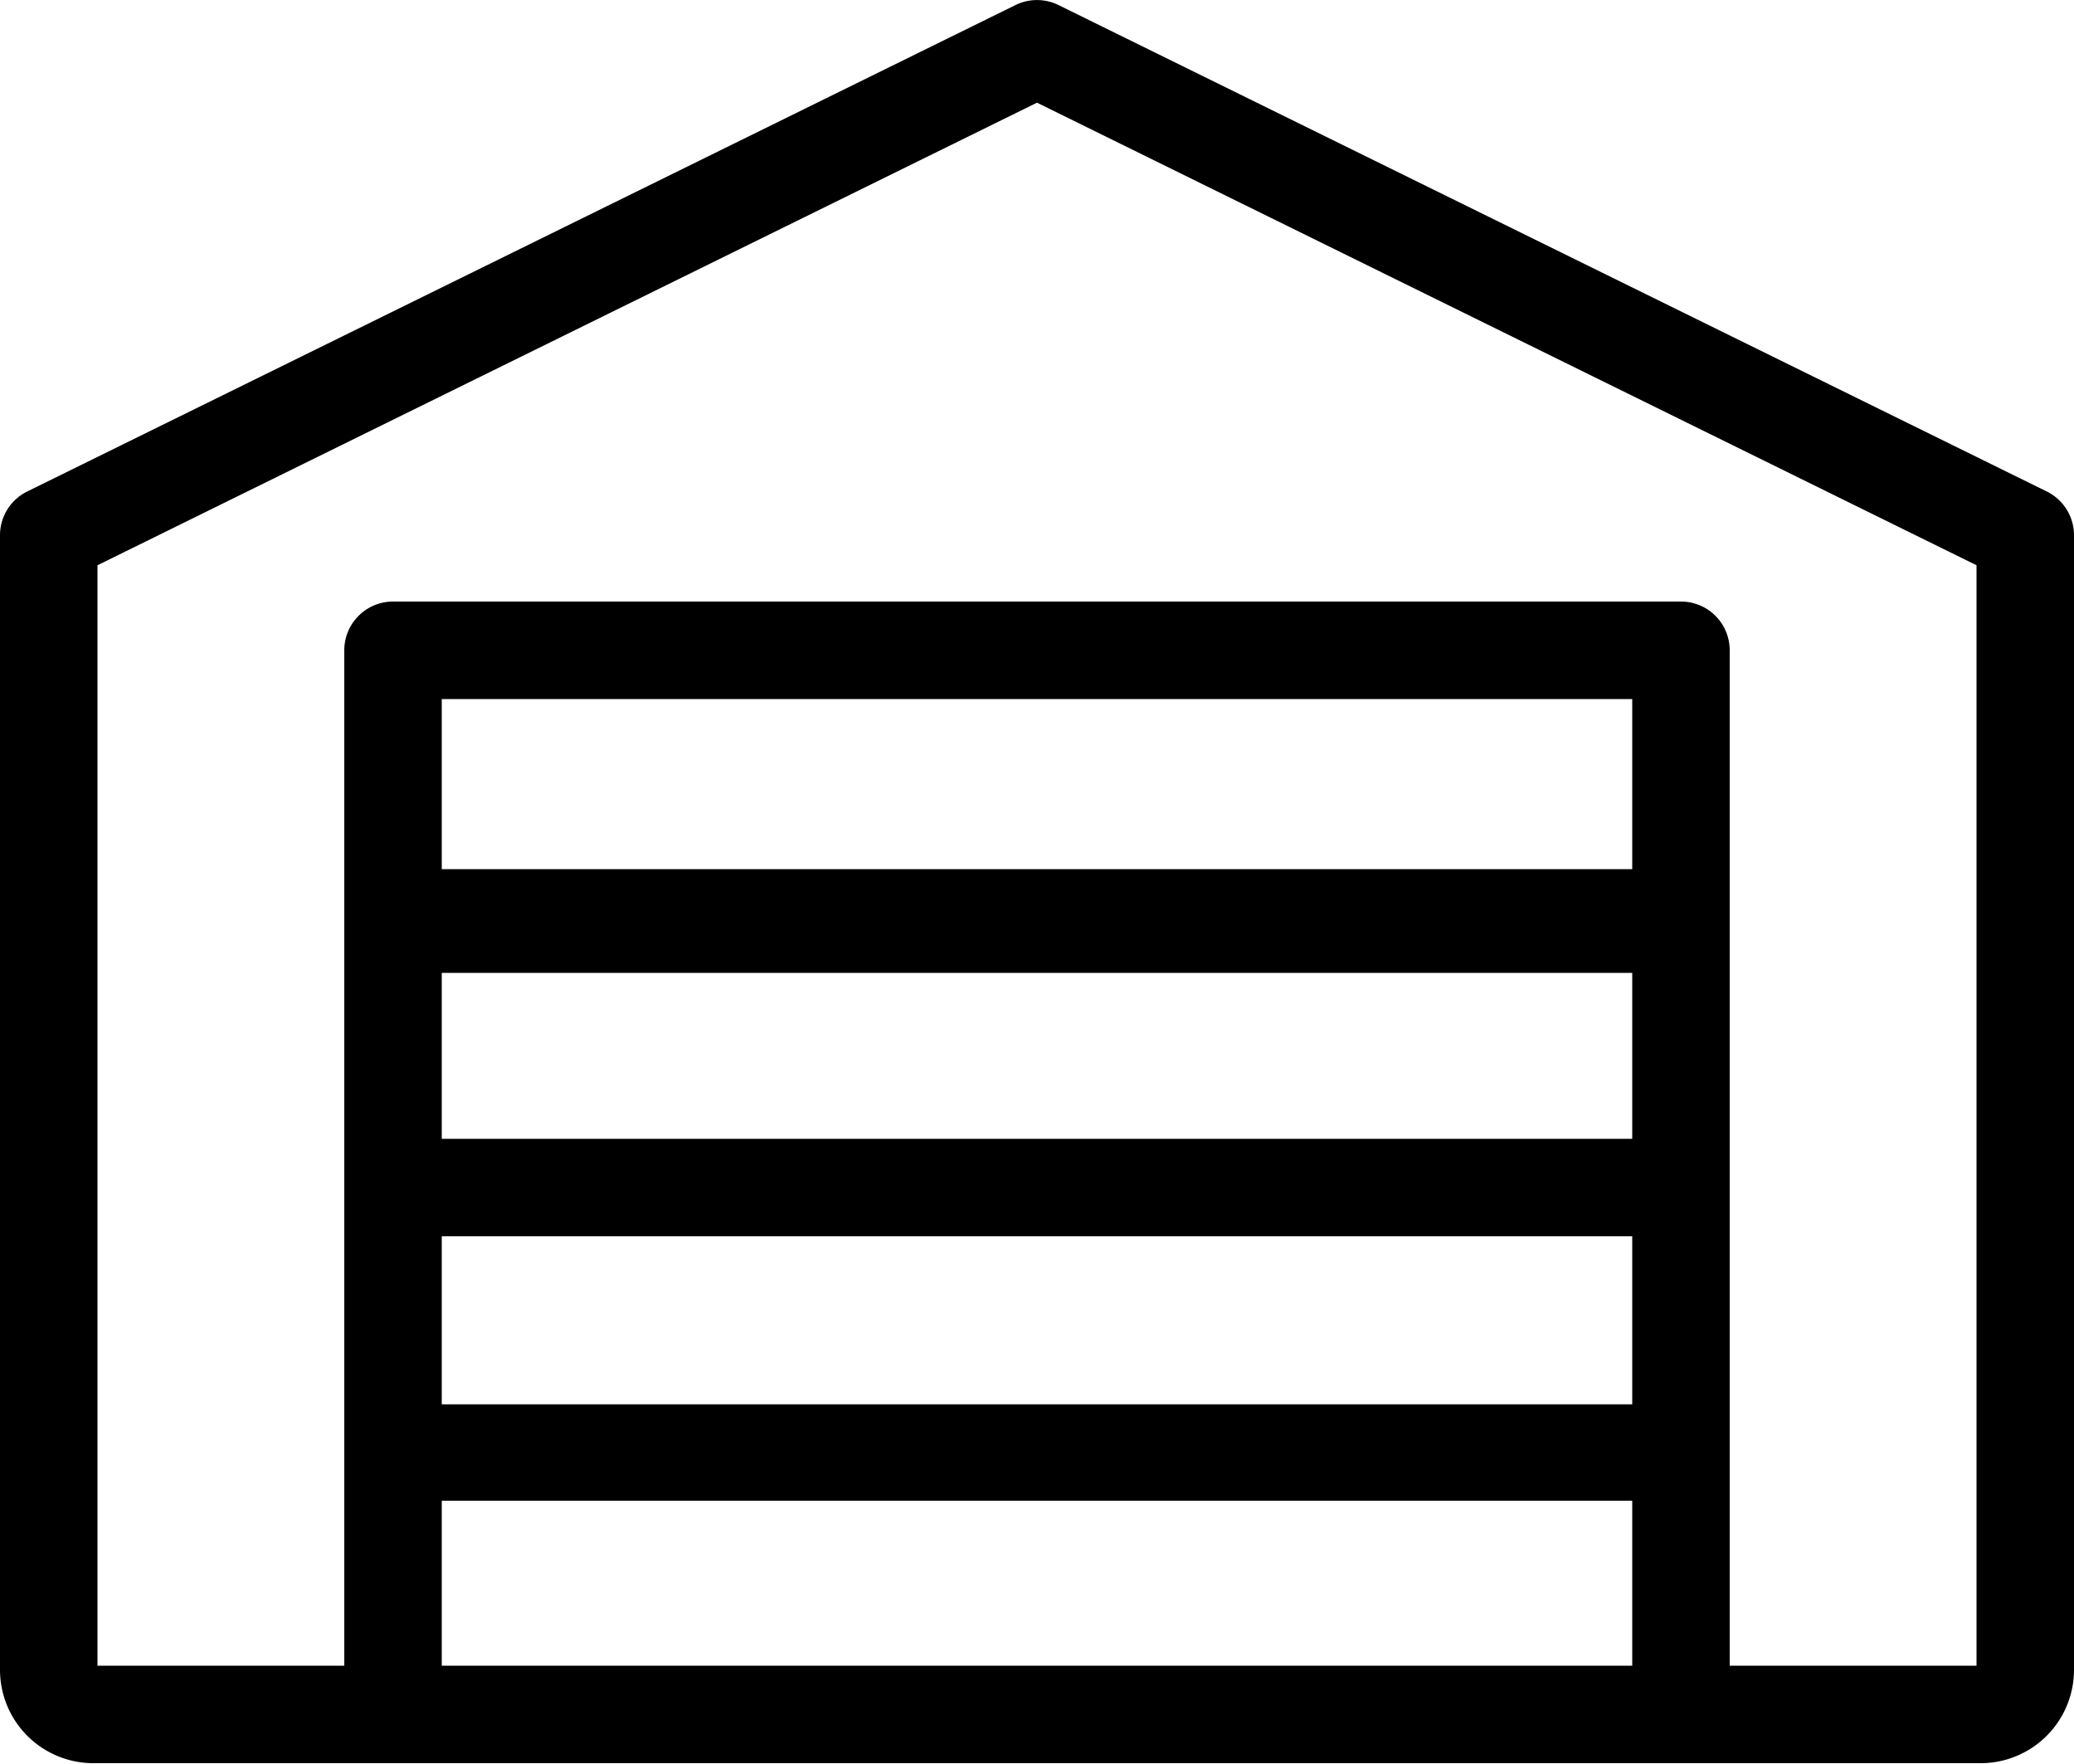 <svg id="Layer_1" data-name="Layer 1" xmlns="http://www.w3.org/2000/svg" viewBox="0 0 20 17.01"><title>6</title><path d="M19.74,6.36,10.21,1.67a.47.47,0,0,0-.42,0L.26,6.36A.47.47,0,0,0,0,6.78V17.72a.9.9,0,0,0,.9.9H19.1a.9.9,0,0,0,.9-.9V6.78A.47.47,0,0,0,19.74,6.36Zm-4,6.24H4.26V11H15.74Zm-11.49.94H15.74v1.62H4.26V13.54ZM15.74,10H4.26V8.36H15.74ZM4.26,16.09H15.74v1.59H4.26V16.09Zm14.8,1.59H16.68V7.89a.47.47,0,0,0-.47-.47H3.79a.47.47,0,0,0-.47.47v9.79H.94V7.07L10,2.61l9.06,4.46Z" transform="translate(0 -1.62)"/></svg>
